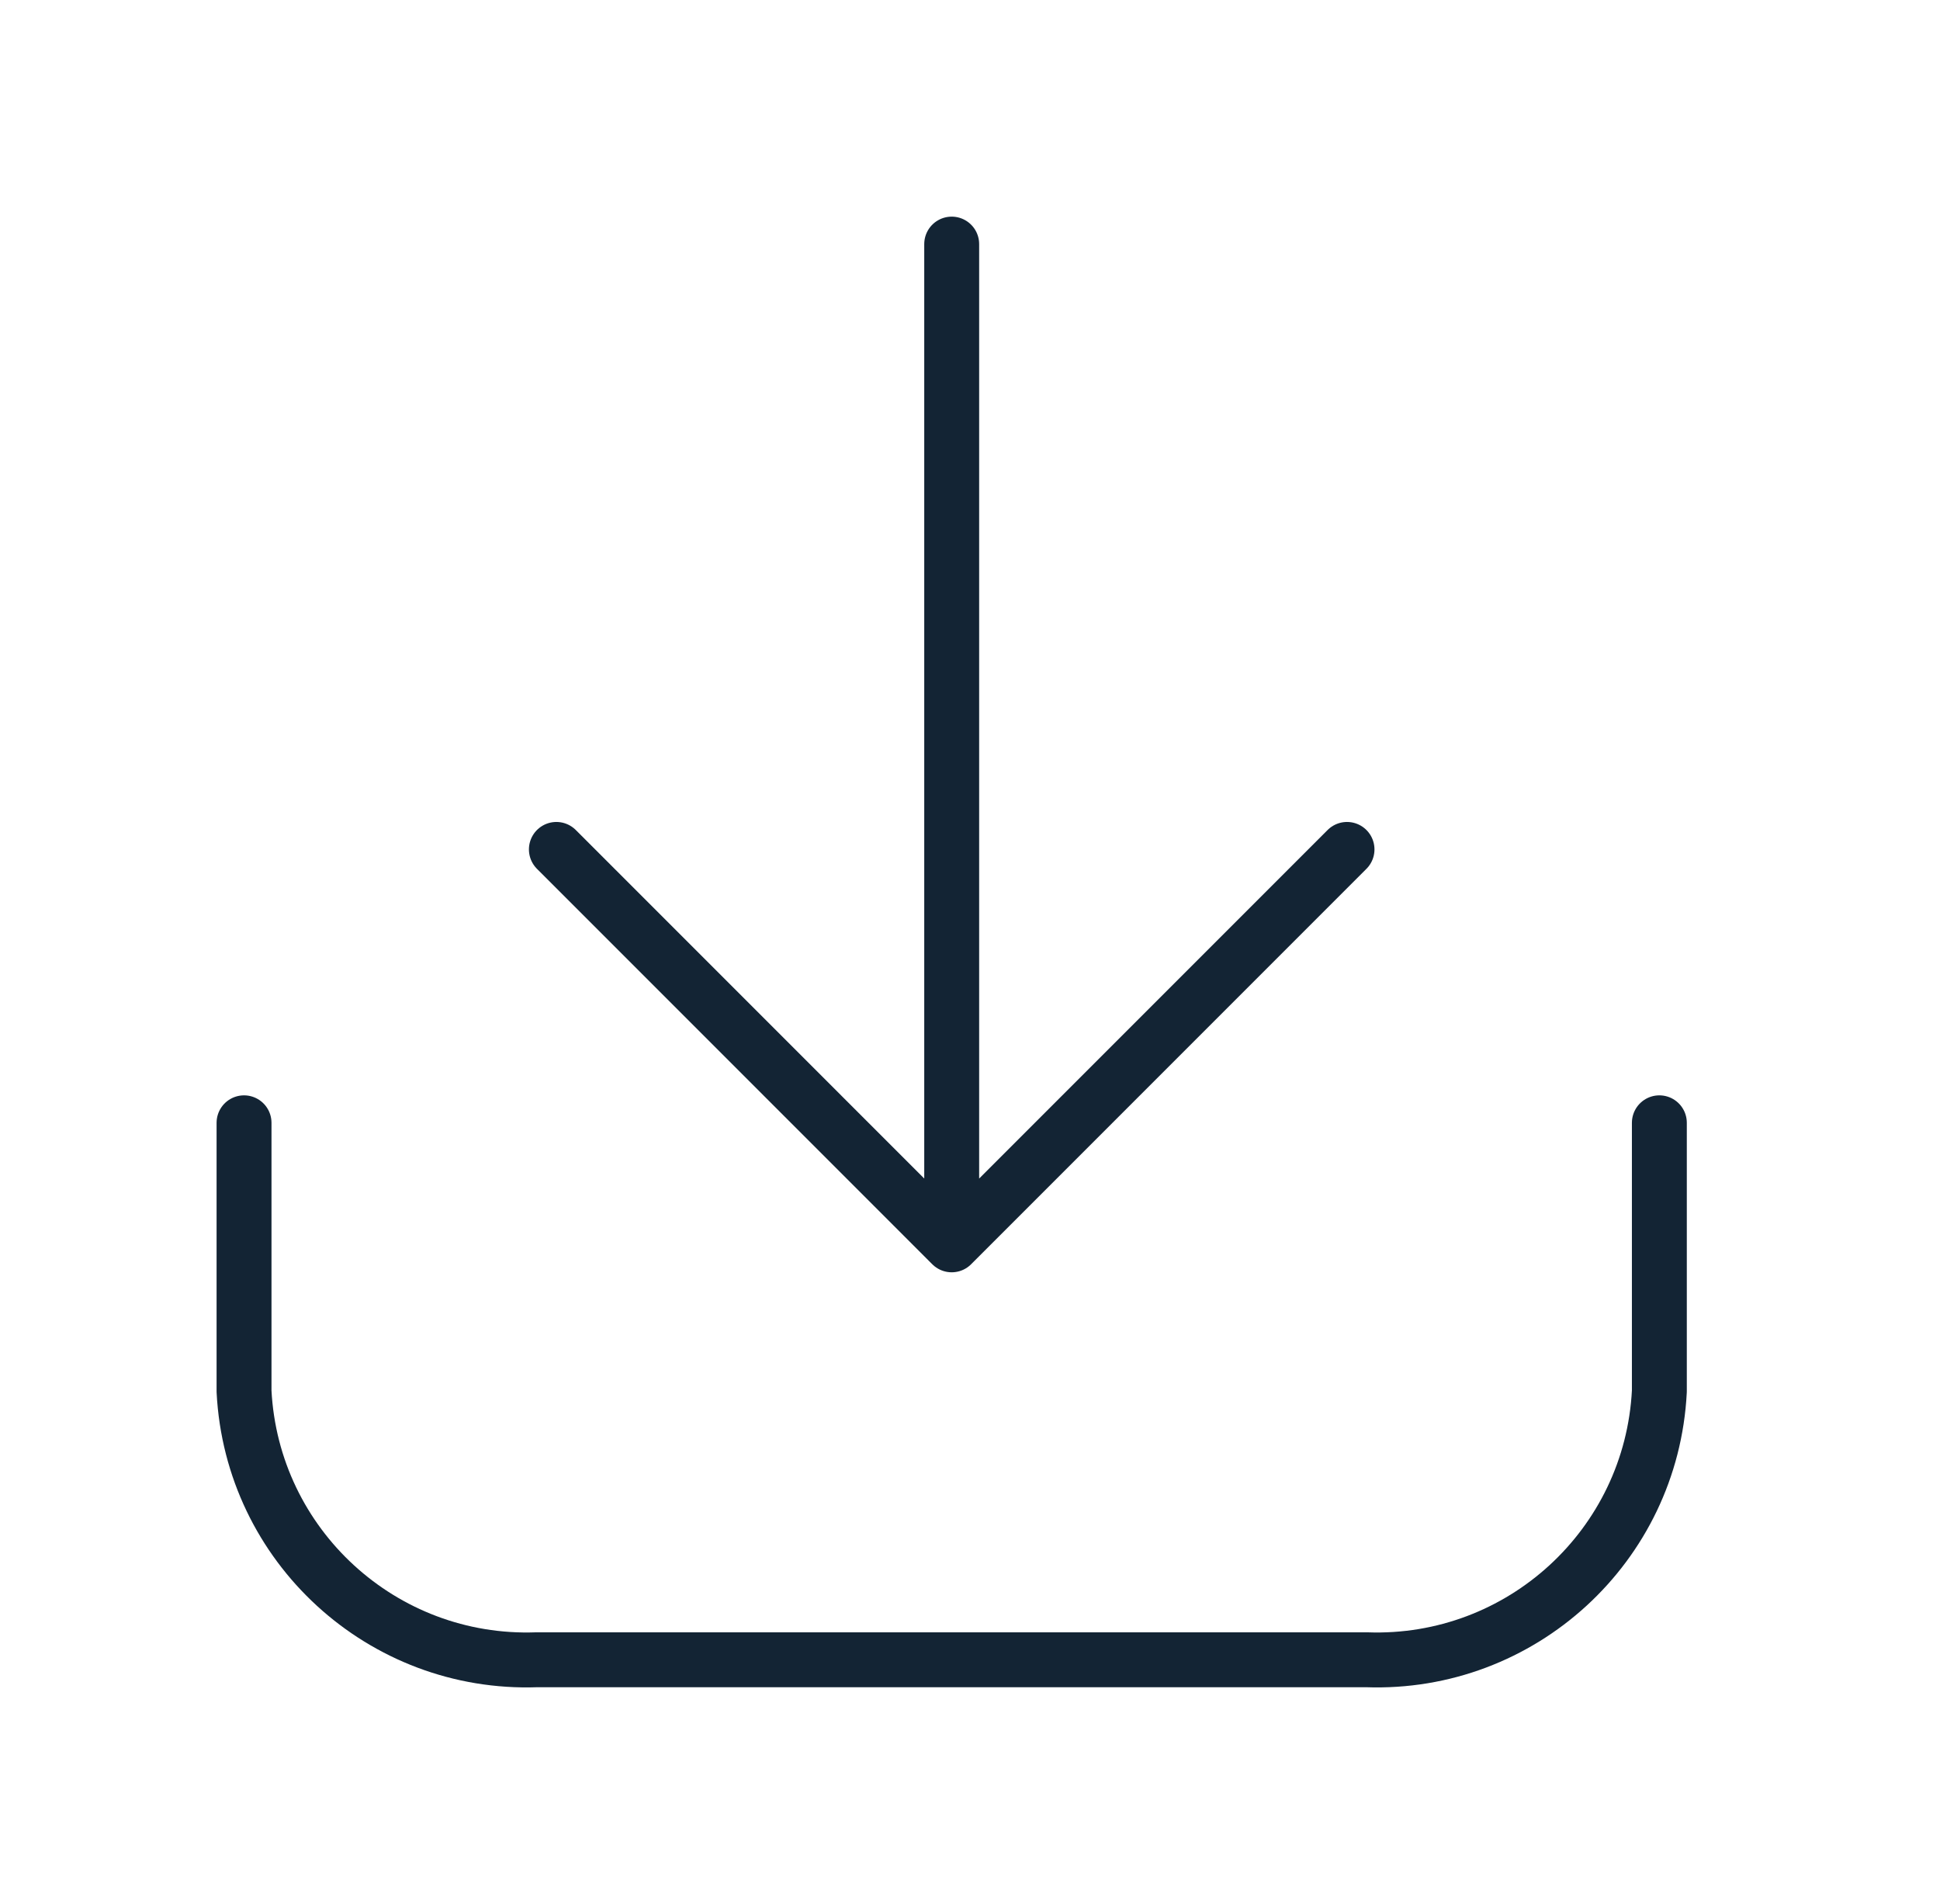 <svg xmlns="http://www.w3.org/2000/svg" width="53" height="52" viewBox="0 0 53 52">
    <path fill="none" fill-rule="evenodd" stroke="#132434" stroke-linecap="round" stroke-linejoin="round" stroke-width="1.5" d="M15.2 23.2L26 34l10.8-10.8m8.533 7.467V38c-.215 4.22-3.778 7.485-8 7.333H14.667c-4.222.152-7.785-3.114-8-7.333v-7.333M26 6.667v27.066"/>
</svg>
